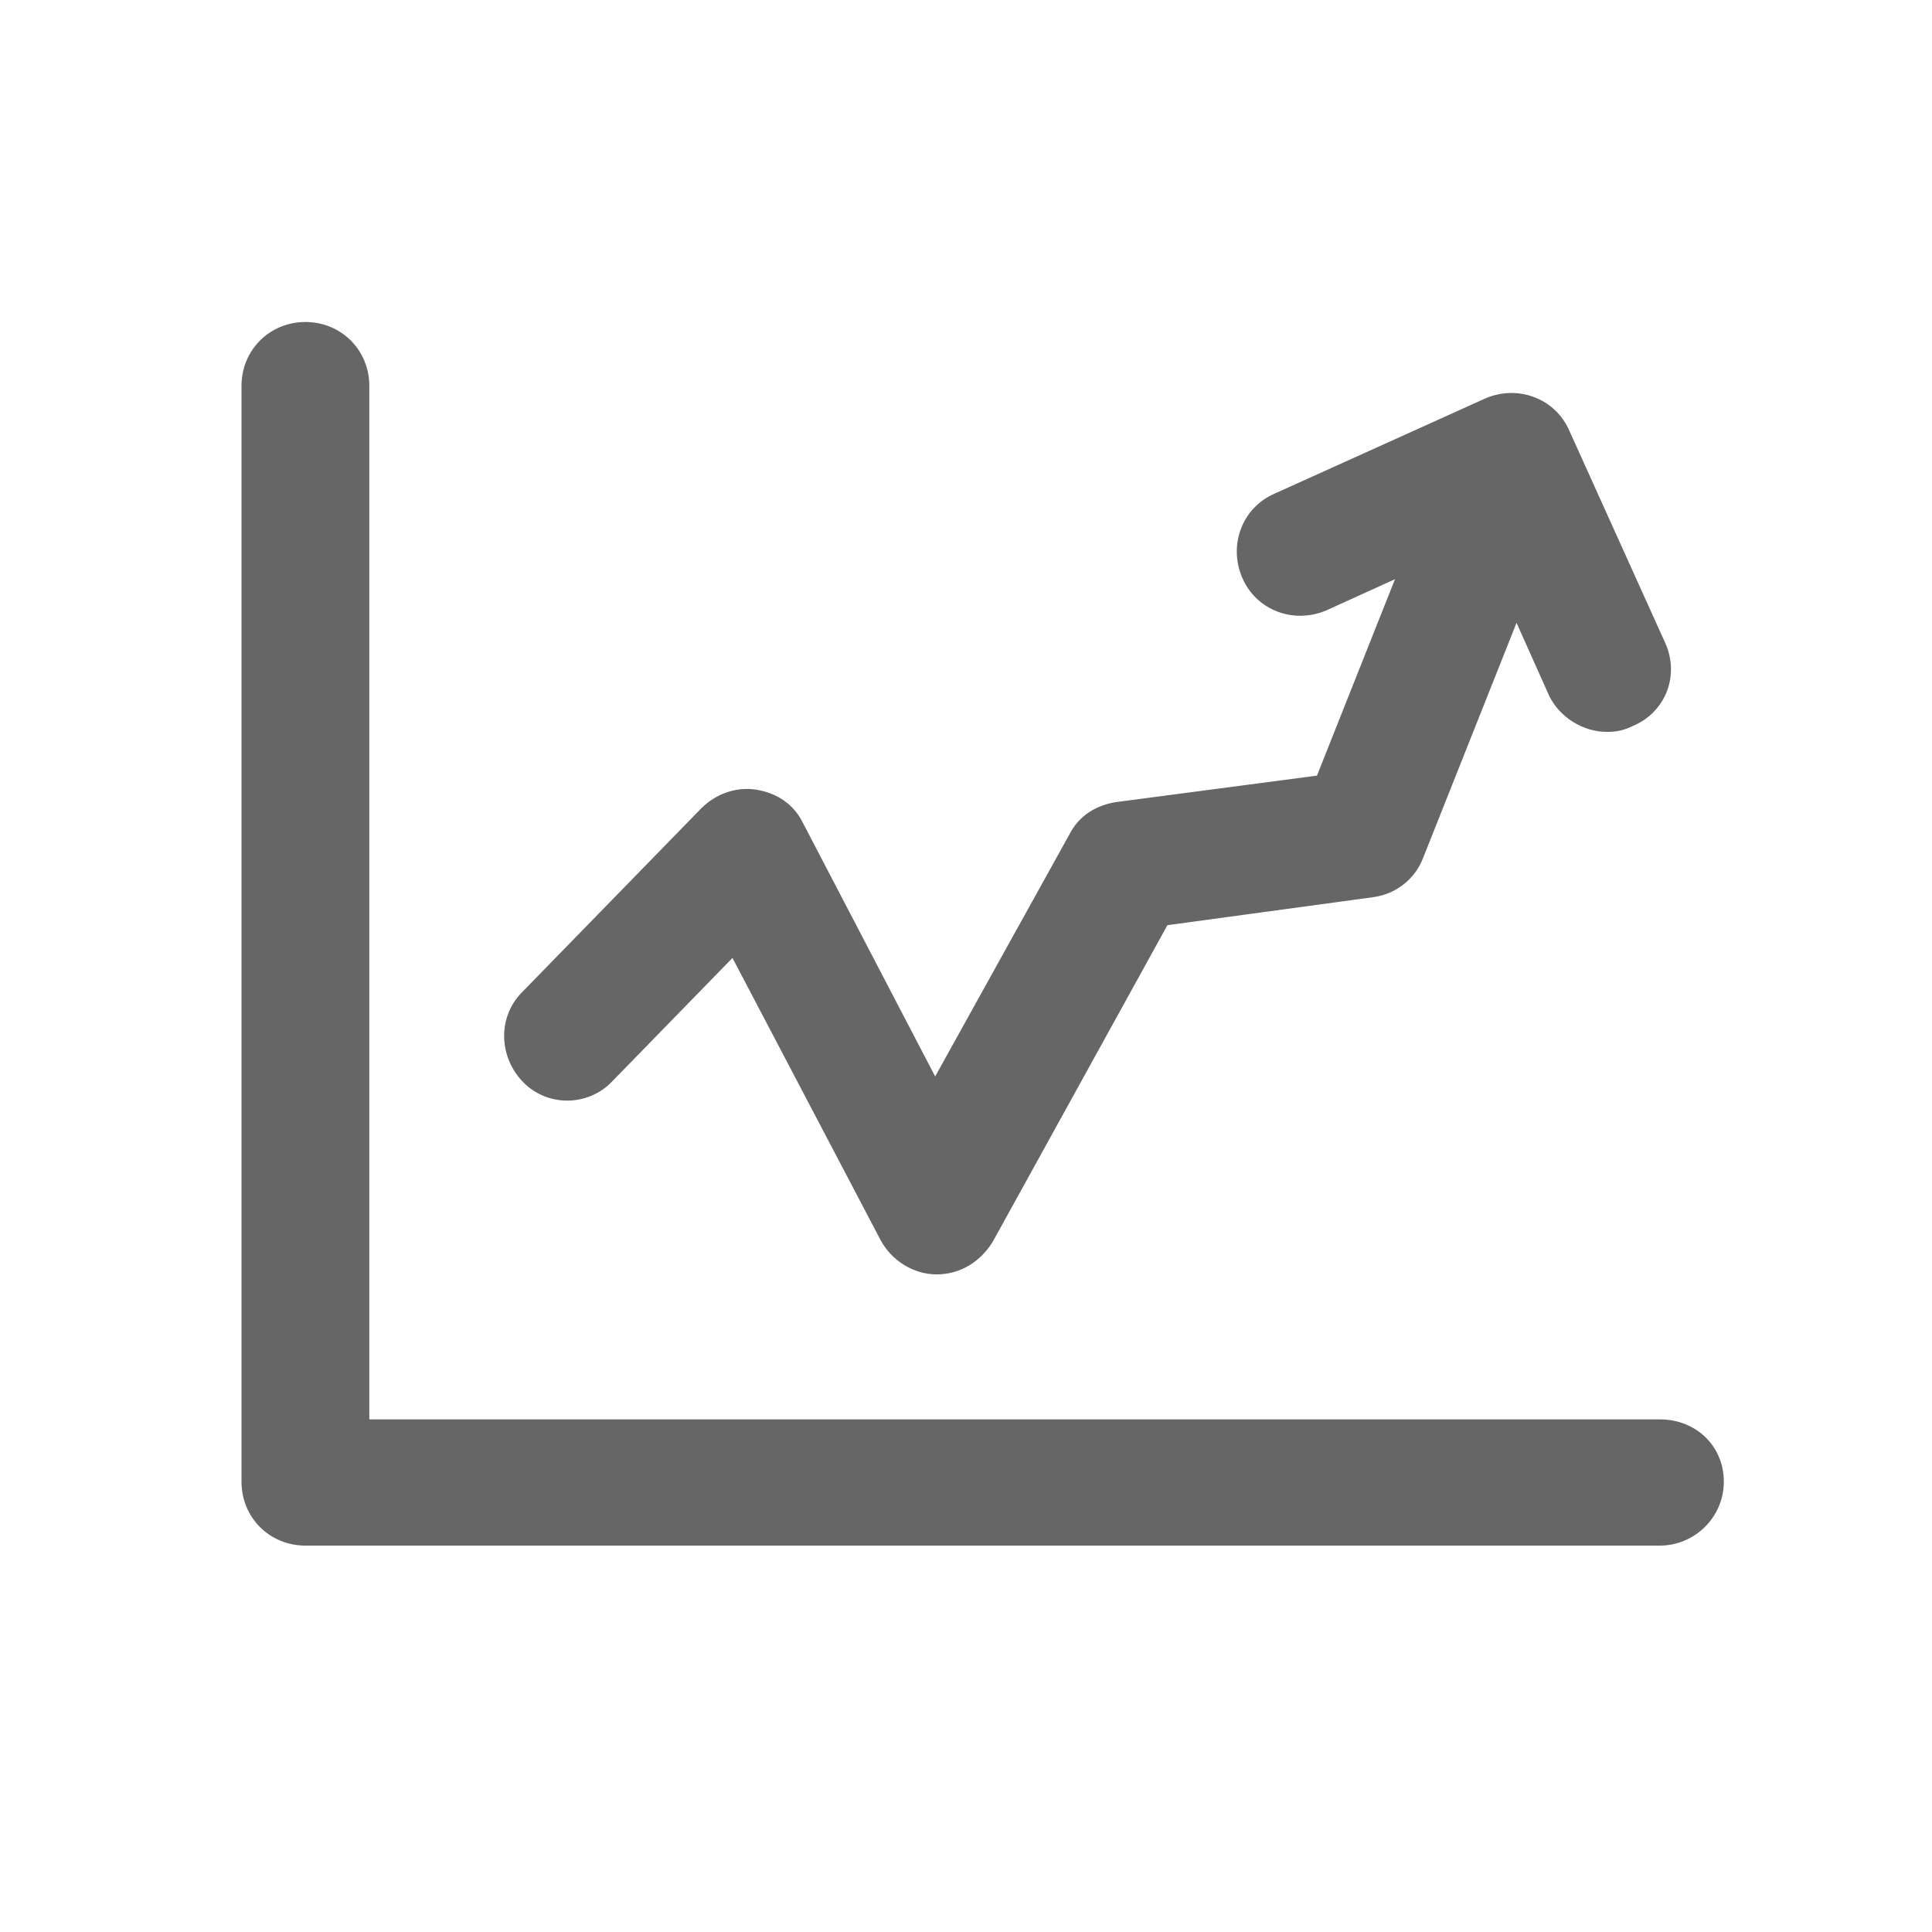 <svg width="24" height="24" viewBox="0 0 24 24" fill="none" xmlns="http://www.w3.org/2000/svg">
<path d="M20.62 17.632H4.588V4.794C4.588 4.349 4.239 4 3.794 4C3.349 4 3 4.349 3 4.794V18.406C3 18.852 3.349 19.2 3.794 19.2H20.62C21.046 19.2 21.414 18.852 21.414 18.406C21.414 17.961 21.066 17.632 20.62 17.632Z" fill="#666666"/>
<path d="M7.608 13.43L9.099 11.9L10.939 15.405C11.074 15.657 11.345 15.831 11.636 15.831C11.926 15.831 12.178 15.676 12.333 15.424L14.502 11.493L17.058 11.145C17.348 11.106 17.58 10.913 17.677 10.661L18.839 7.737L19.246 8.647C19.381 8.918 19.672 9.092 19.962 9.092C20.078 9.092 20.175 9.073 20.291 9.015C20.698 8.841 20.872 8.376 20.678 7.969L19.497 5.355C19.323 4.949 18.858 4.775 18.452 4.949L15.838 6.13C15.431 6.304 15.257 6.769 15.431 7.176C15.605 7.582 16.07 7.756 16.477 7.582L17.329 7.195L16.36 9.635L13.863 9.964C13.611 10.003 13.398 10.138 13.282 10.37L11.617 13.372L9.971 10.216C9.855 9.983 9.642 9.848 9.39 9.809C9.138 9.77 8.886 9.867 8.712 10.041L6.485 12.326C6.176 12.636 6.195 13.139 6.505 13.449C6.815 13.759 7.318 13.74 7.608 13.43Z" fill="#666666"/>
</svg>
